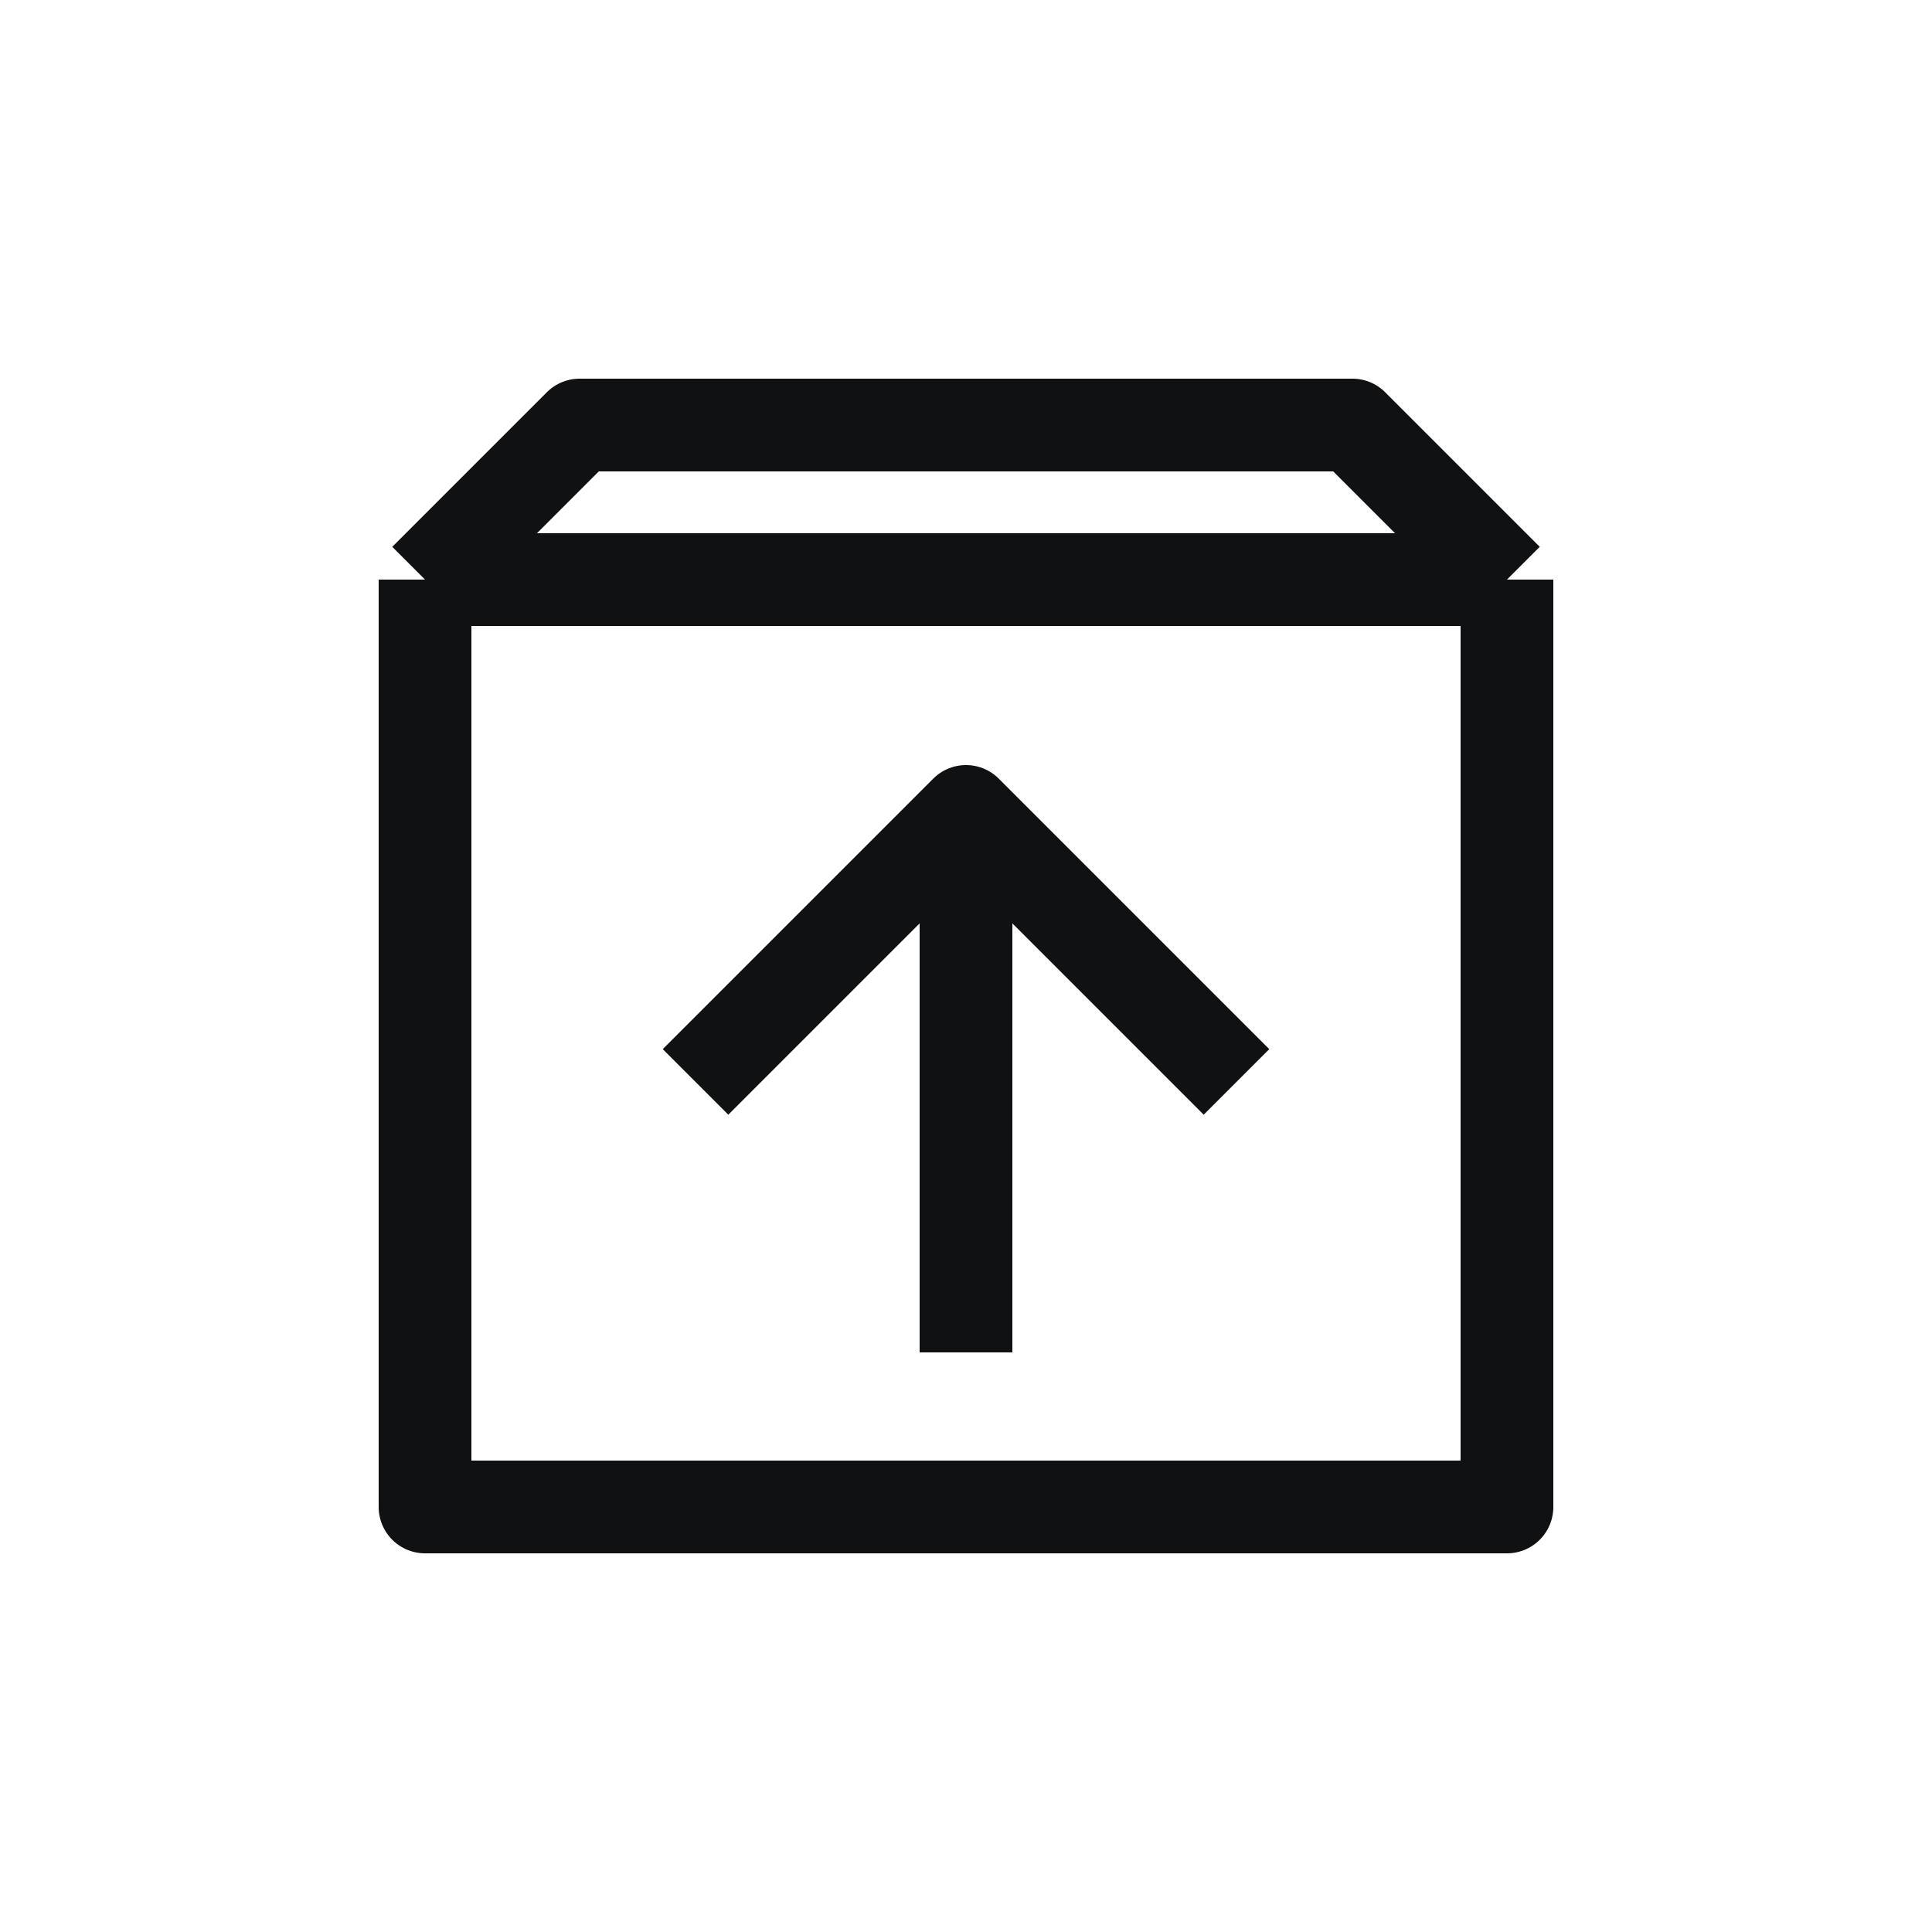 <svg width="25" height="25" viewBox="0 0 25 25" fill="none" xmlns="http://www.w3.org/2000/svg">
<path d="M9 14L12.5 10.5L16 14" stroke="#101112" stroke-width="1.2" stroke-linejoin="round"/>
<path d="M19.5 7.5V19.5H5.5V7.5M19.5 7.5L17.5 5.5H7.5L5.5 7.5M19.5 7.5H5.5M12.5 10.5L12.5 17.5" stroke="#101112" stroke-width="1.2" stroke-linejoin="round"/>
</svg>
